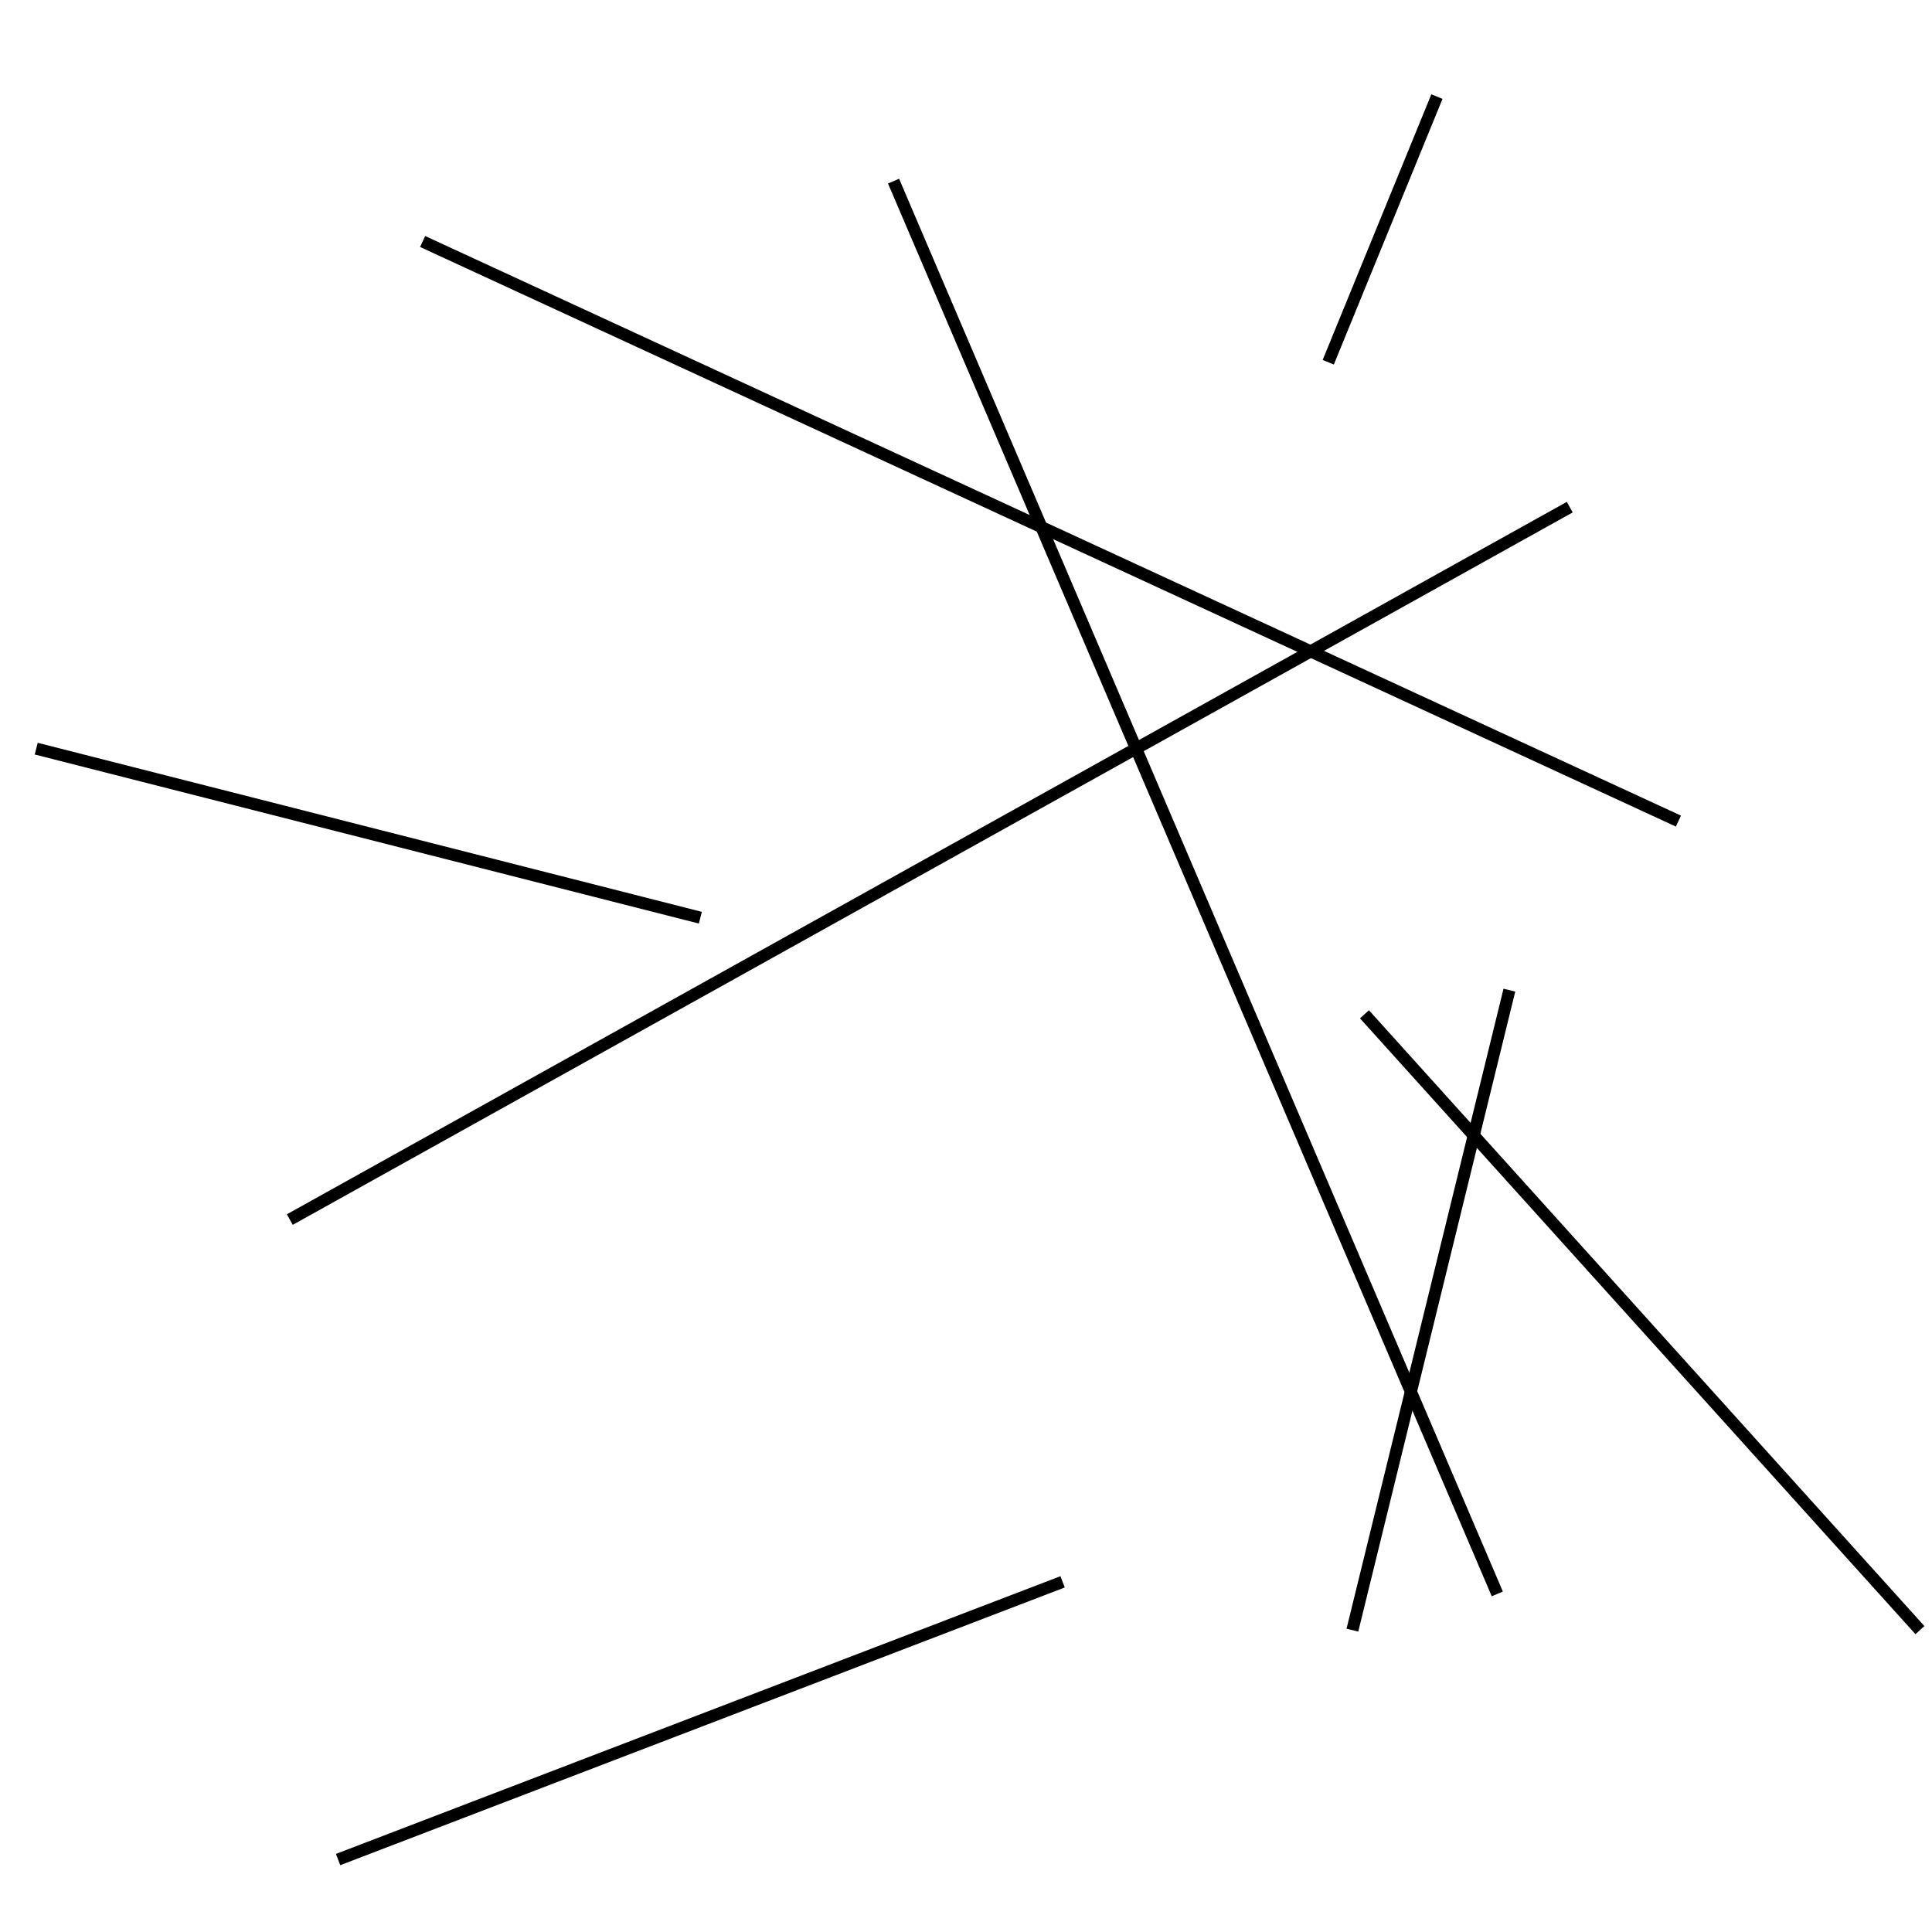 <?xml version="1.0" encoding="utf-8" ?>
<svg baseProfile="full" height="160" version="1.1" width="160" xmlns="http://www.w3.org/2000/svg" xmlns:ev="http://www.w3.org/2001/xml-events" xmlns:xlink="http://www.w3.org/1999/xlink"><defs /><line stroke="black" stroke-width="1" x1="112" x2="125" y1="135" y2="82" /><line stroke="black" stroke-width="1" x1="28" x2="88" y1="154" y2="131" /><line stroke="black" stroke-width="1" x1="130" x2="24" y1="42" y2="101" /><line stroke="black" stroke-width="1" x1="35" x2="139" y1="20" y2="68" /><line stroke="black" stroke-width="1" x1="74" x2="124" y1="15" y2="132" /><line stroke="black" stroke-width="1" x1="58" x2="3" y1="76" y2="62" /><line stroke="black" stroke-width="1" x1="110" x2="119" y1="30" y2="8" /><line stroke="black" stroke-width="1" x1="113" x2="159" y1="84" y2="135" /></svg>